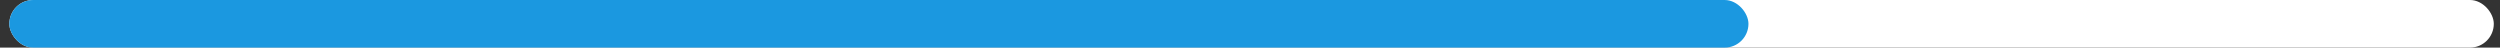 <svg width="210" height="4" viewBox="0 0 210 4" fill="none" xmlns="http://www.w3.org/2000/svg">
<rect x="0" y="0" width="210" height="4" fill="#333333" stroke="none"/>
<rect x="0.783" width="208.696" height="4" rx="2" fill="white"/>
<rect x="0.783" width="146.087" height="4" rx="2" fill="#1B98E0"/>
</svg>
